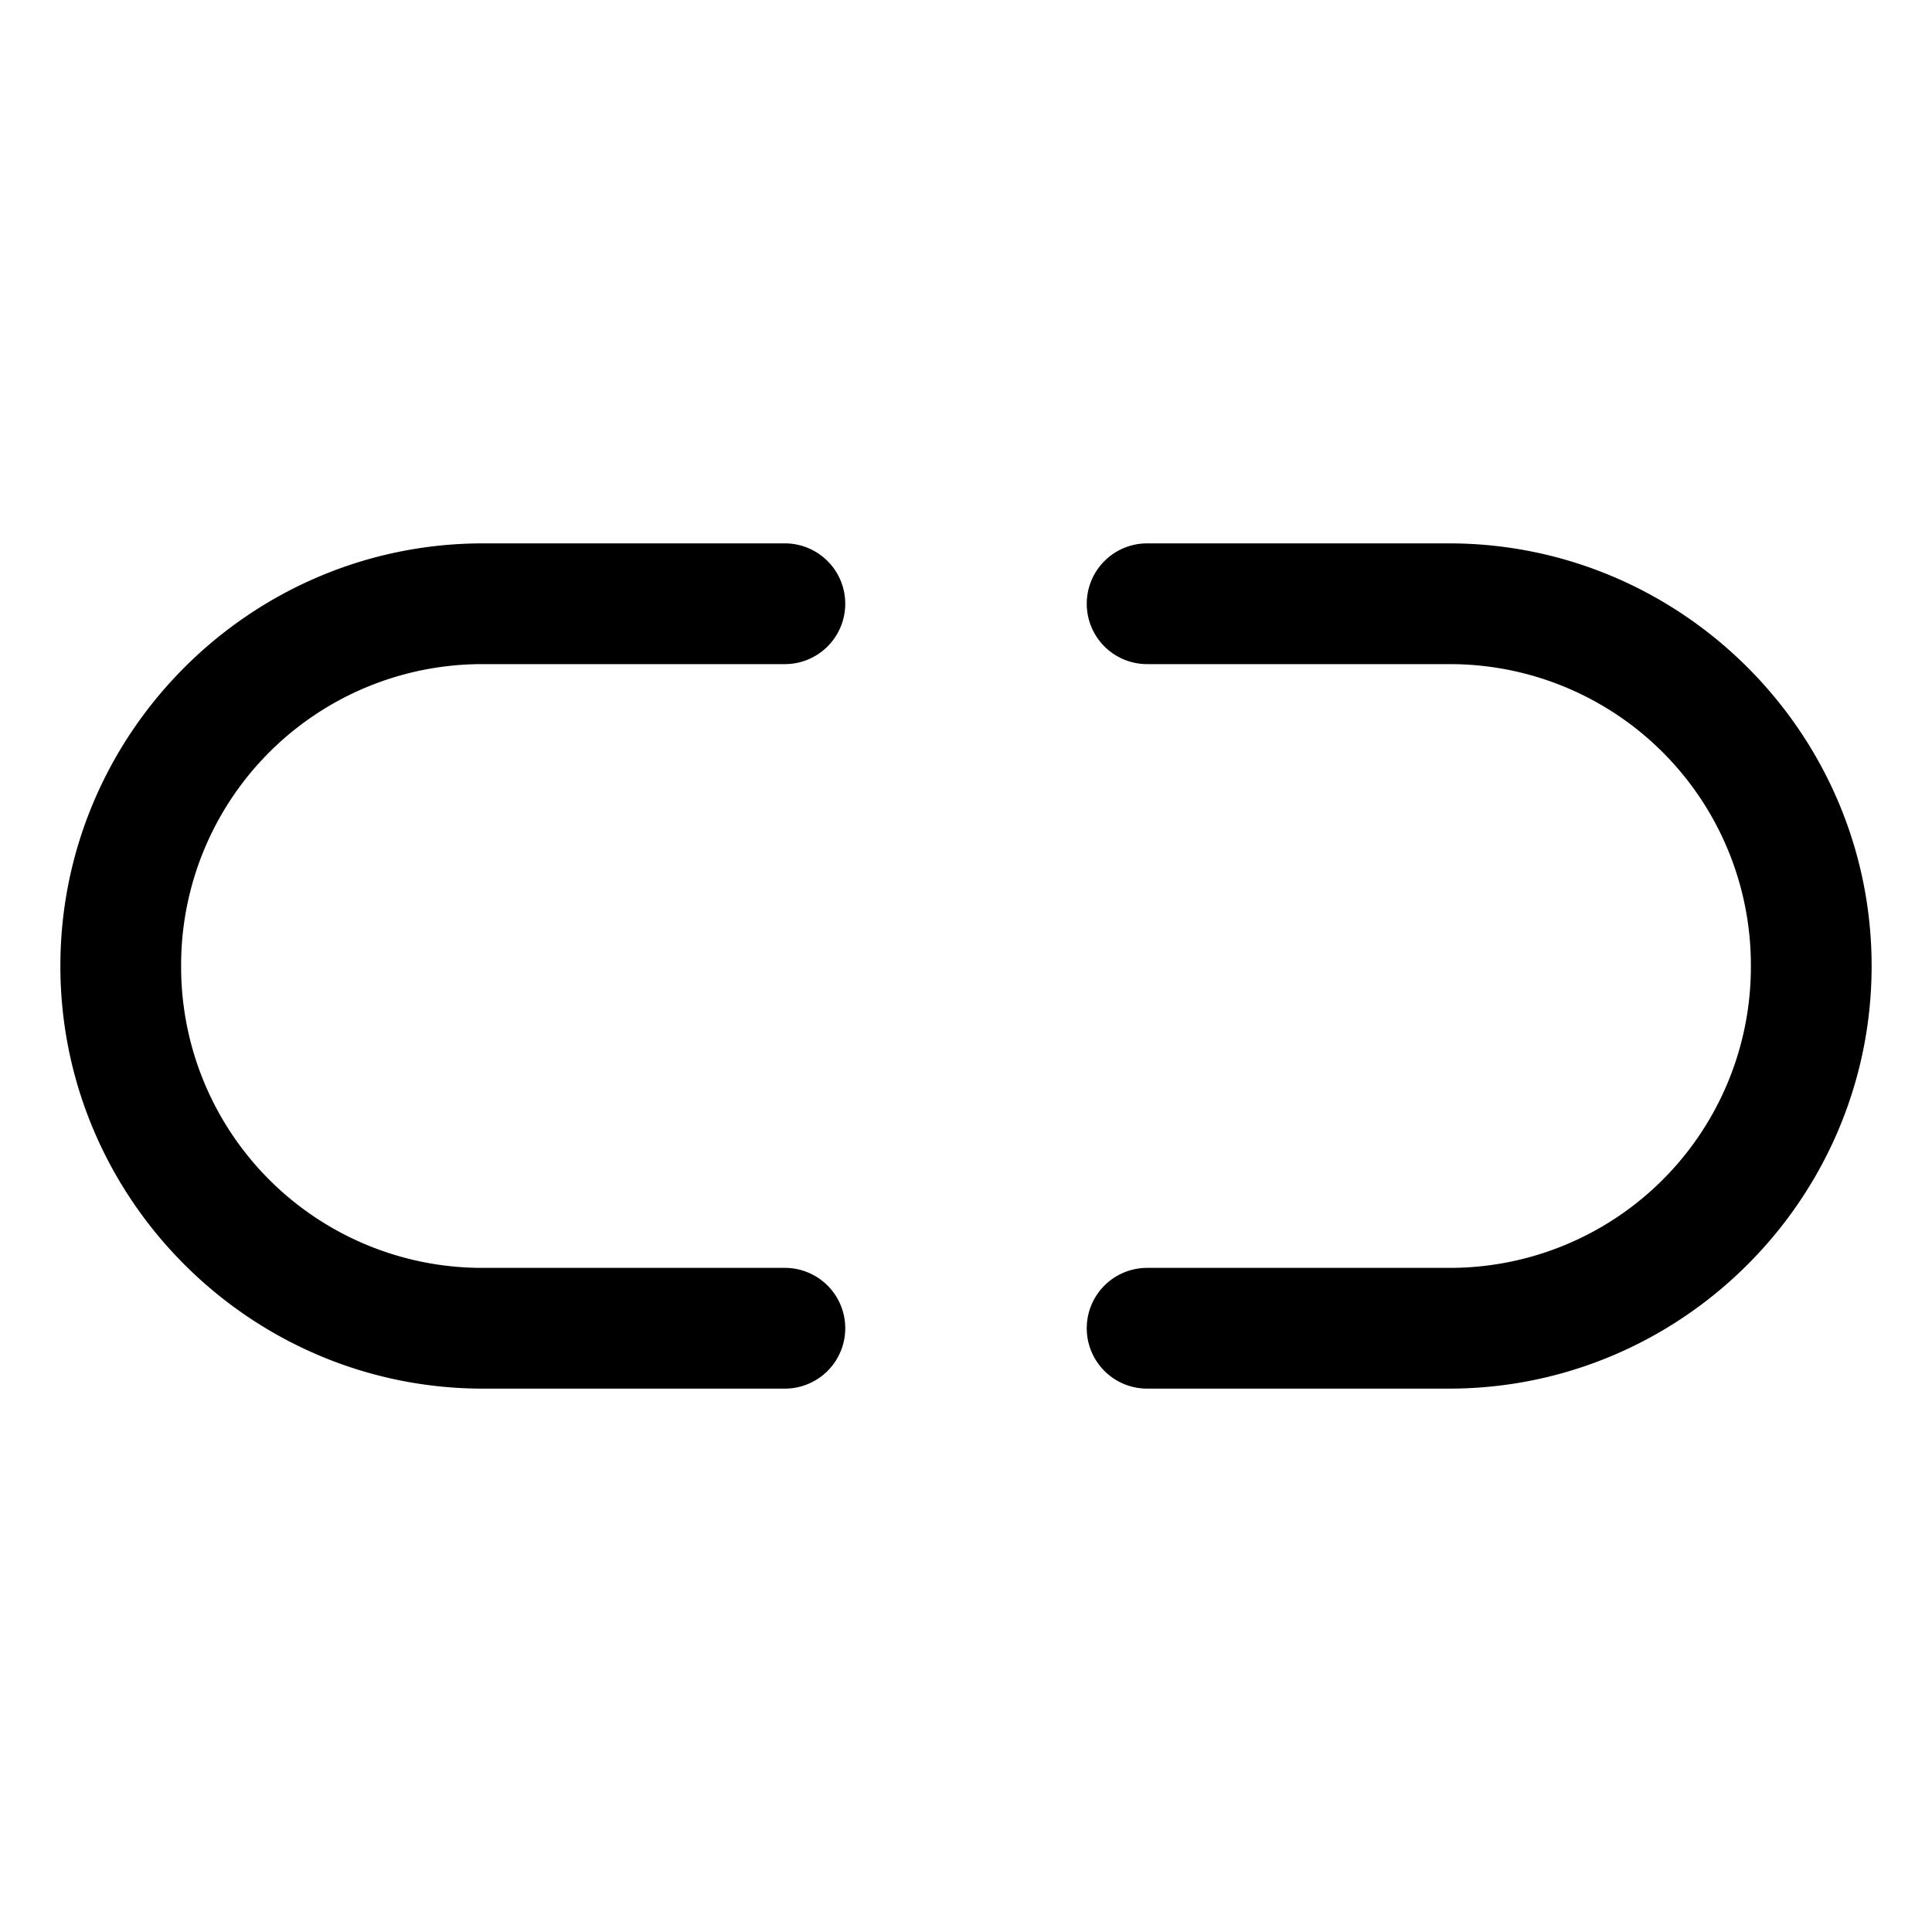 <svg xmlns="http://www.w3.org/2000/svg" viewBox="0 0 256 256"><path d="M64 72C33.167 72 8 97.167 8 128s25.167 56 56 56h40a8 8 0 0 0 8-8 8 8 0 0 0-8-8H64a39.88 39.88 0 0 1-40-40 39.88 39.88 0 0 1 40-40h40a8 8 0 0 0 8-8 8 8 0 0 0-8-8zm88 0a8 8 0 0 0-8 8 8 8 0 0 0 8 8h40a39.88 39.88 0 0 1 40 40 39.88 39.88 0 0 1-40 40h-40a8 8 0 0 0-8 8 8 8 0 0 0 8 8h40c30.833 0 56-25.167 56-56s-25.167-56-56-56z"/></svg>